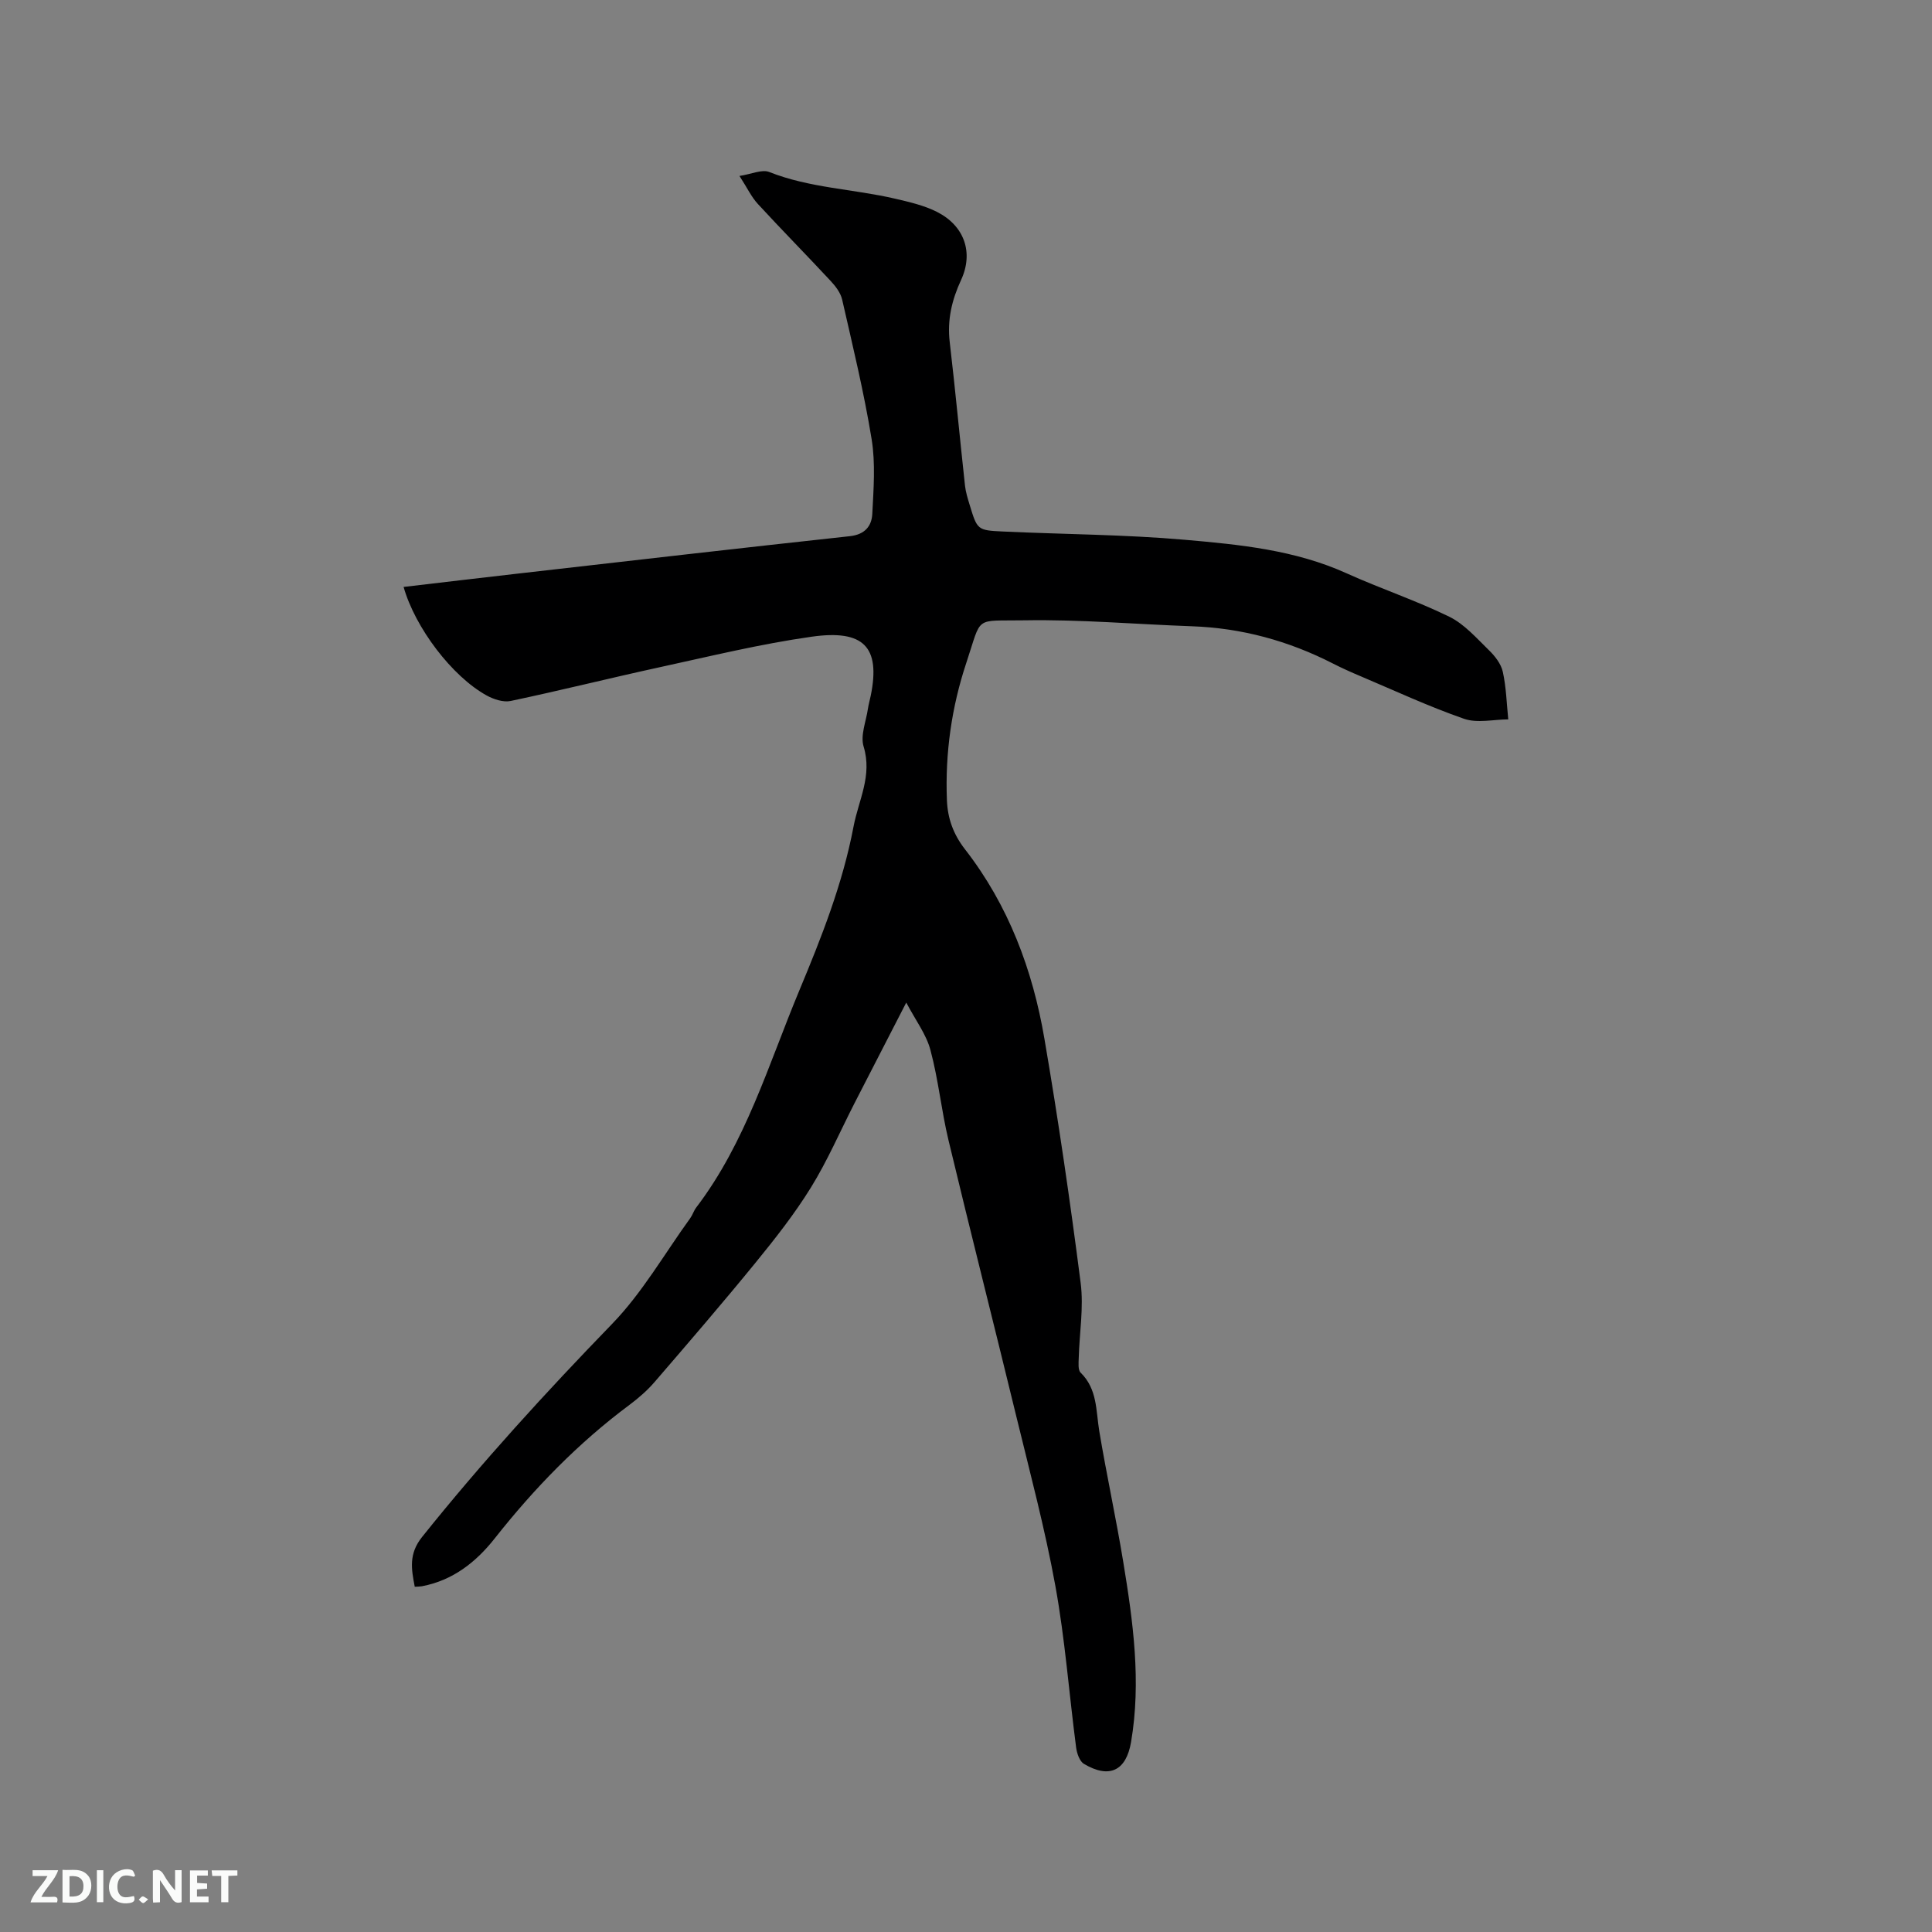 <svg enable-background="new 0 0 400 400" viewBox="0 0 400 400" xmlns="http://www.w3.org/2000/svg"><rect x="0" y="0" width="400" height="400" fill="#808080" stroke="none"/><path d="m187.63 207.57c-3.86 7.51-7.29 14.16-10.71 20.83-2.99 5.84-5.6 11.92-9.04 17.48-3.37 5.45-7.38 10.55-11.44 15.53-6.84 8.38-13.89 16.57-20.95 24.76-1.51 1.75-3.31 3.3-5.16 4.69-10.62 7.9-19.73 17.29-27.91 27.66-3.89 4.93-8.68 8.69-15.08 9.9-.4.07-.81.06-1.47.1-.71-3.69-1.28-6.81 1.52-10.31 12.33-15.41 25.6-29.93 39.33-44.1 6.26-6.46 10.85-14.53 16.18-21.89.49-.68.74-1.55 1.24-2.21 10.26-13.46 14.94-29.57 21.32-44.87 4.6-11.03 8.99-22.09 11.25-33.98 1.05-5.53 3.93-10.55 2.09-16.6-.7-2.3.51-5.19.89-7.8.14-.94.41-1.86.6-2.79 2.03-10.06-1.5-13.66-12.22-12.15-10.56 1.49-20.99 4.04-31.43 6.31-10.33 2.25-20.58 4.82-30.92 7-1.53.32-3.54-.35-5-1.16-7.15-3.96-14.77-14.01-17.16-22.45 7.88-.92 15.71-1.86 23.55-2.75 22.95-2.62 45.89-5.27 68.85-7.76 3.1-.34 4.51-2.08 4.64-4.62.26-5.15.68-10.43-.14-15.47-1.58-9.7-3.91-19.29-6.1-28.89-.32-1.41-1.37-2.78-2.4-3.88-4.97-5.35-10.11-10.55-15.06-15.93-1.33-1.44-2.19-3.31-3.8-5.79 2.51-.38 4.66-1.42 6.16-.82 8.4 3.33 17.41 3.51 26.04 5.52 2.97.69 6.04 1.39 8.73 2.76 5.65 2.88 7.57 8.41 4.95 14.08-1.92 4.15-2.89 8.27-2.35 12.86 1.16 9.89 2.08 19.8 3.16 29.7.15 1.36.57 2.69.97 4.01 1.57 5.14 1.58 5.26 6.83 5.5 12.59.59 25.23.62 37.77 1.72 11.34.99 22.77 2.11 33.42 6.93 7.01 3.17 14.36 5.61 21.27 8.99 3.13 1.53 5.64 4.43 8.21 6.93 1.26 1.22 2.52 2.84 2.88 4.48.71 3.21.79 6.56 1.13 9.85-3.07.01-6.42.83-9.15-.12-7.28-2.53-14.3-5.8-21.41-8.81-1.95-.82-3.89-1.69-5.77-2.65-9.18-4.69-18.88-7.34-29.21-7.7-11.54-.41-23.08-1.43-34.6-1.23-10.59.18-8.76-1.11-12.05 8.76-3.06 9.19-4.42 18.75-4.03 28.49.15 3.78 1.33 7.06 3.76 10.18 8.97 11.54 13.99 24.92 16.42 39.17 2.88 16.8 5.34 33.69 7.51 50.6.65 5.08-.26 10.35-.4 15.54-.03 1.02-.18 2.46.39 3.02 3.48 3.4 3.16 7.84 3.86 12.09 1.51 9.06 3.48 18.05 4.97 27.11 2.03 12.35 3.75 24.76 1.61 37.3-1.02 5.97-4.53 7.61-9.75 4.5-.91-.54-1.46-2.18-1.62-3.39-1.46-11.14-2.29-22.38-4.29-33.41-2.15-11.85-5.27-23.53-8.12-35.25-4.62-19.03-9.45-38.01-14.01-57.05-1.48-6.16-2.09-12.53-3.73-18.64-.85-3.27-3.06-6.16-5.02-9.88z" fill="#000001"/><g fill="#fafbfa"><path d="m37.59 393.81c-.92.31-1.52.05-2-.78-.7-1.2-1.52-2.34-2.47-3.78v4.59c-.55.03-.95.05-1.41.07-.03-.37-.06-.64-.06-.91 0-1.91 0-3.81 0-5.7 1.13-.41 1.77-.03 2.29.91.62 1.11 1.38 2.14 2.31 3.19v-4.2h1.35v6.61z"/><path d="m12.94 393.88v-6.75c1.9.19 3.93-.54 5.37 1.29.8 1.01.78 2.88.03 3.97-1.37 1.97-3.4 1.51-5.4 1.49m1.45-1.22c2.04.12 2.92-.58 2.89-2.21-.03-1.51-.98-2.19-2.89-2z"/><path d="m11.81 393.87h-5.49c.68-2.18 2.47-3.48 3.51-5.45h-3.08v-1.21h5.29c-.71 2.13-2.44 3.48-3.47 5.51.86 0 1.63.04 2.39-.01.79-.05 1.14.21.85 1.16"/><path d="m39.33 393.86v-6.61h3.7v1.07h-2.22v1.52c.68.04 1.34.09 2.07.13v1.07c-.72.05-1.38.09-2.1.14v1.48h2.4v1.19h-3.85z"/><path d="m27.71 388.56c-1.15-.3-2.46-.61-3.1.64-.37.73-.41 1.93-.06 2.67.63 1.35 1.99.93 3.17.68.35.94-.01 1.32-.93 1.46-1.62.25-3.05-.27-3.76-1.48-.73-1.24-.6-3.03.31-4.17.88-1.11 2.71-1.7 4-1.16.32.13.44.74.65 1.12-.1.08-.19.16-.28.24"/><path d="m49.15 387.24v1.07c-.59.02-1.17.05-1.87.08v5.44h-1.48v-5.44h-1.85c-.05-.4-.08-.73-.13-1.15z"/><path d="m20.06 387.21h1.33v6.62h-1.33z"/><path d="m30.68 393.25c-.49.38-.8.79-1.05.76-.32-.05-.6-.45-.9-.7.26-.24.51-.64.8-.67.29-.04.62.3 1.15.61"/></g></svg>